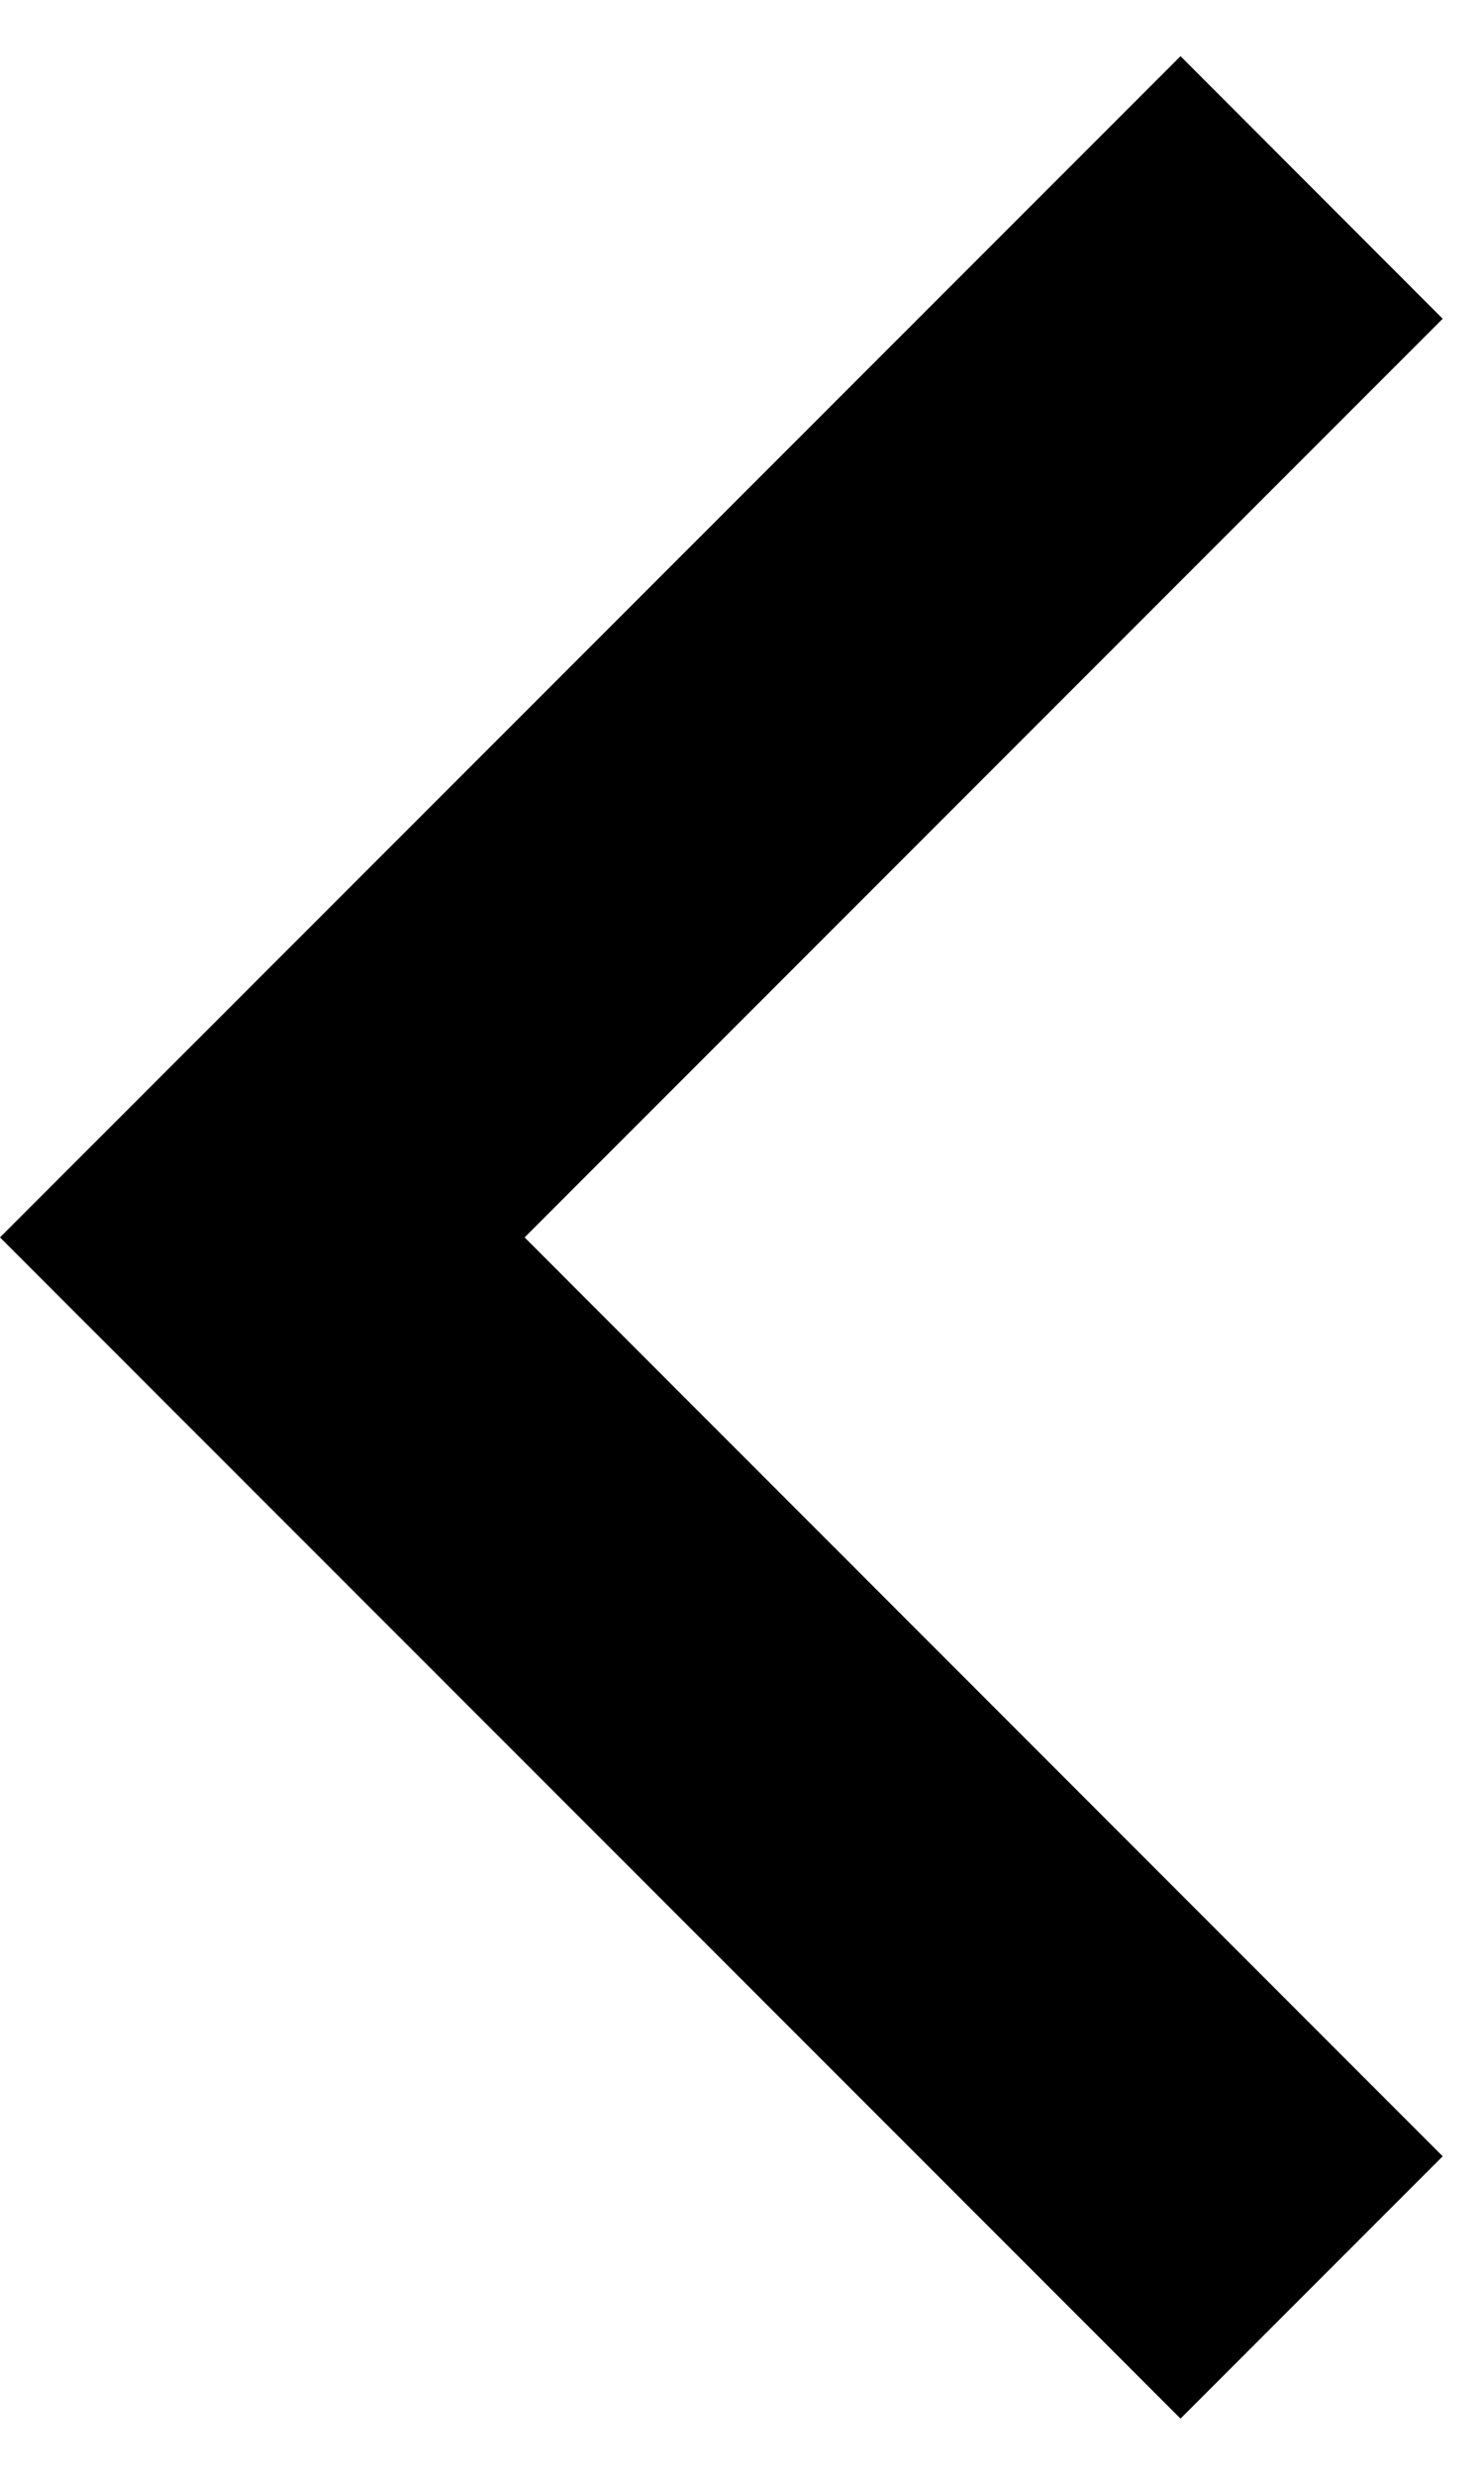 <svg width="6" height="10" viewBox="0 0 6 10" fill="none" xmlns="http://www.w3.org/2000/svg">
<path d="M2.121 5L5.833 8.713L4.773 9.773L-3.18879e-06 5L4.773 0.227L5.833 1.288L2.121 5Z" fill="currentColor"/>
</svg>

